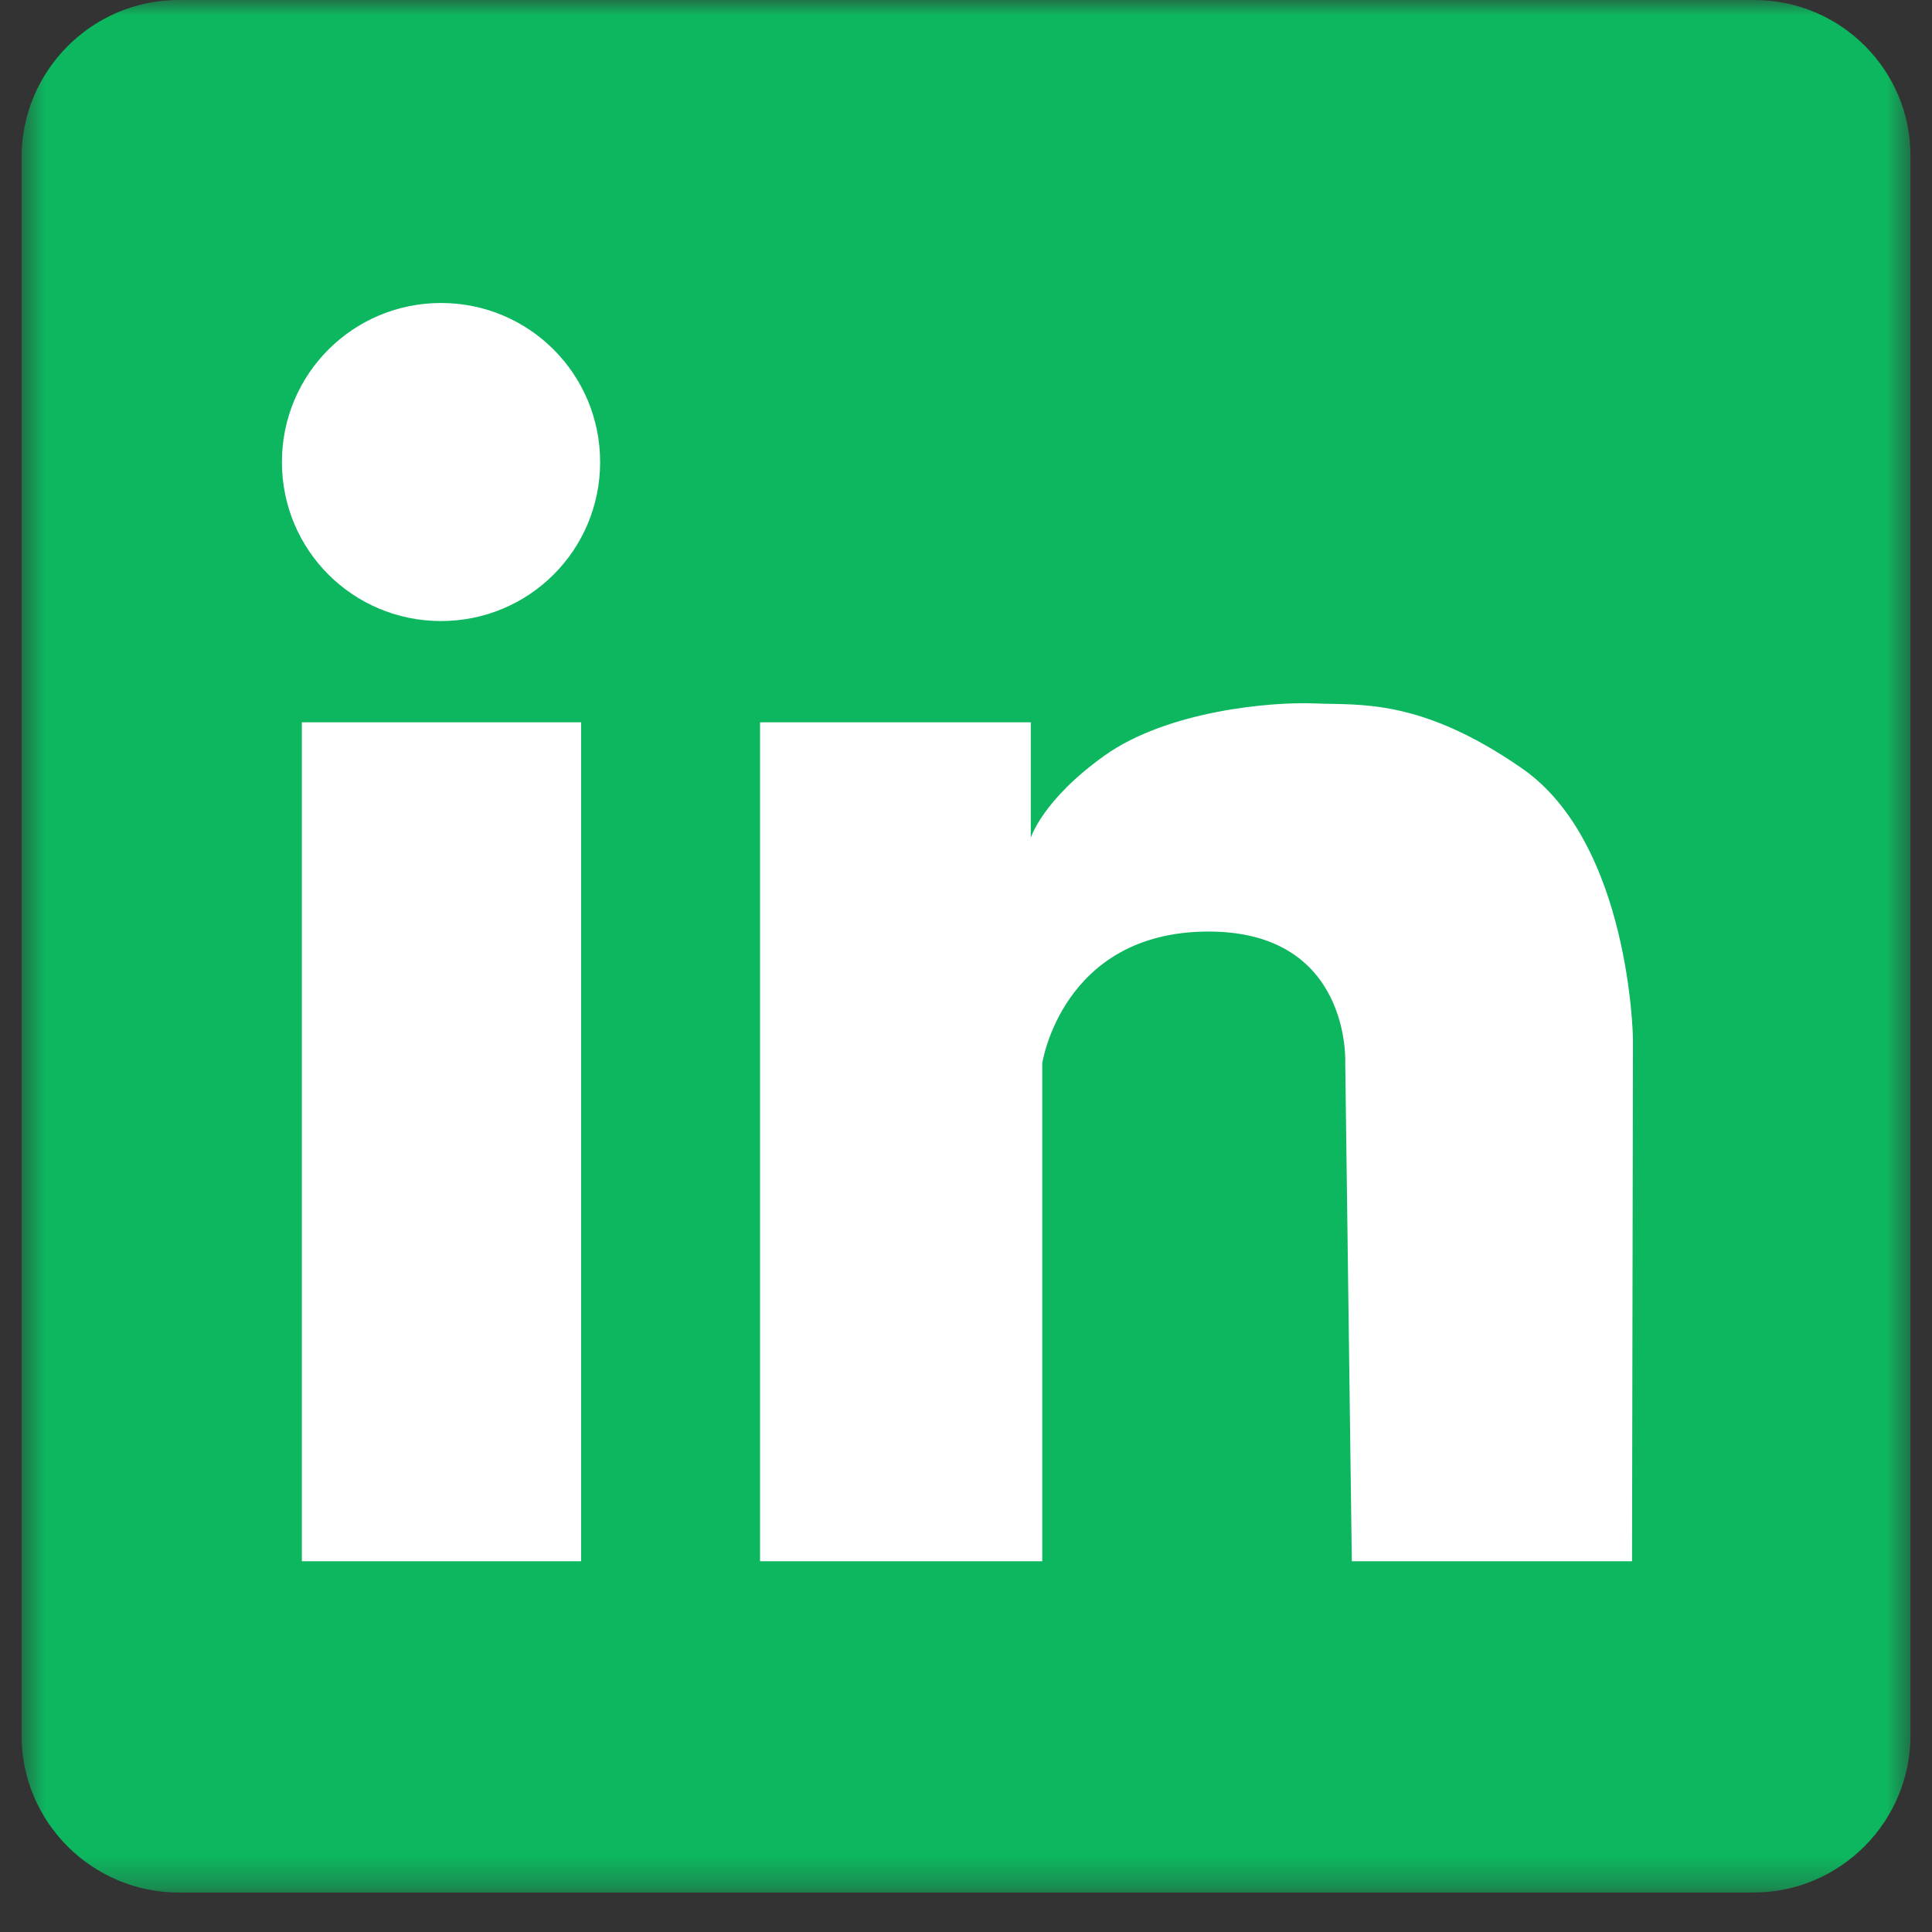 <svg width="64" height="64" viewBox="0 0 64 64" fill="none" xmlns="http://www.w3.org/2000/svg">
<rect x="0" y="0" width="64" height="64" fill="#333333" stroke="none"/>
<g clip-path="url(#clip0_316_2)">
<mask id="mask0_316_2" style="mask-type:luminance" maskUnits="userSpaceOnUse" x="6" y="6" width="52" height="51">
<path d="M6.922 6.271H57.078V56.427H6.922V6.271Z" fill="white"/>
</mask>
<g mask="url(#mask0_316_2)">
<path d="M6.922 6.271H57.078V56.427H6.922V6.271Z" fill="white"/>
</g>
<mask id="mask1_316_2" style="mask-type:luminance" maskUnits="userSpaceOnUse" x="0" y="0" width="64" height="63">
<path d="M0.651 0H63.344V62.693H0.651V0Z" fill="white"/>
</mask>
<g mask="url(#mask1_316_2)">
<path d="M58.109 0H5.922C3.037 0 0.714 2.354 0.714 5.208V57.49C0.714 60.375 3.068 62.693 5.922 62.693H58.078C60.964 62.693 63.286 60.344 63.286 57.49V5.208C63.318 2.354 60.995 0 58.109 0ZM19.25 51.719H10V23.927H19.25V51.719ZM14.61 20.573C11.693 20.573 9.339 18.224 9.339 15.307C9.339 12.391 11.693 10.037 14.61 10.037C17.526 10.037 19.88 12.391 19.88 15.307C19.88 18.224 17.526 20.573 14.61 20.573ZM54.063 51.719H44.781L44.563 35.219C44.563 35.219 44.781 30.828 39.984 30.859C35.182 30.891 34.526 35.219 34.526 35.219V51.719H25.177V23.927H34.146V27.755C34.146 27.755 34.526 26.5 36.594 25.026C38.667 23.552 42.083 23.24 43.557 23.302C45.031 23.365 47.036 23.115 50.396 25.438C54 27.912 54.094 34.406 54.094 34.406L54.063 51.719Z" fill="#0DB75F"/>
</g>
</g>
<defs>
<clipPath id="clip0_316_2">
<rect width="64" height="64" fill="white"/>
</clipPath>
</defs>
</svg>
